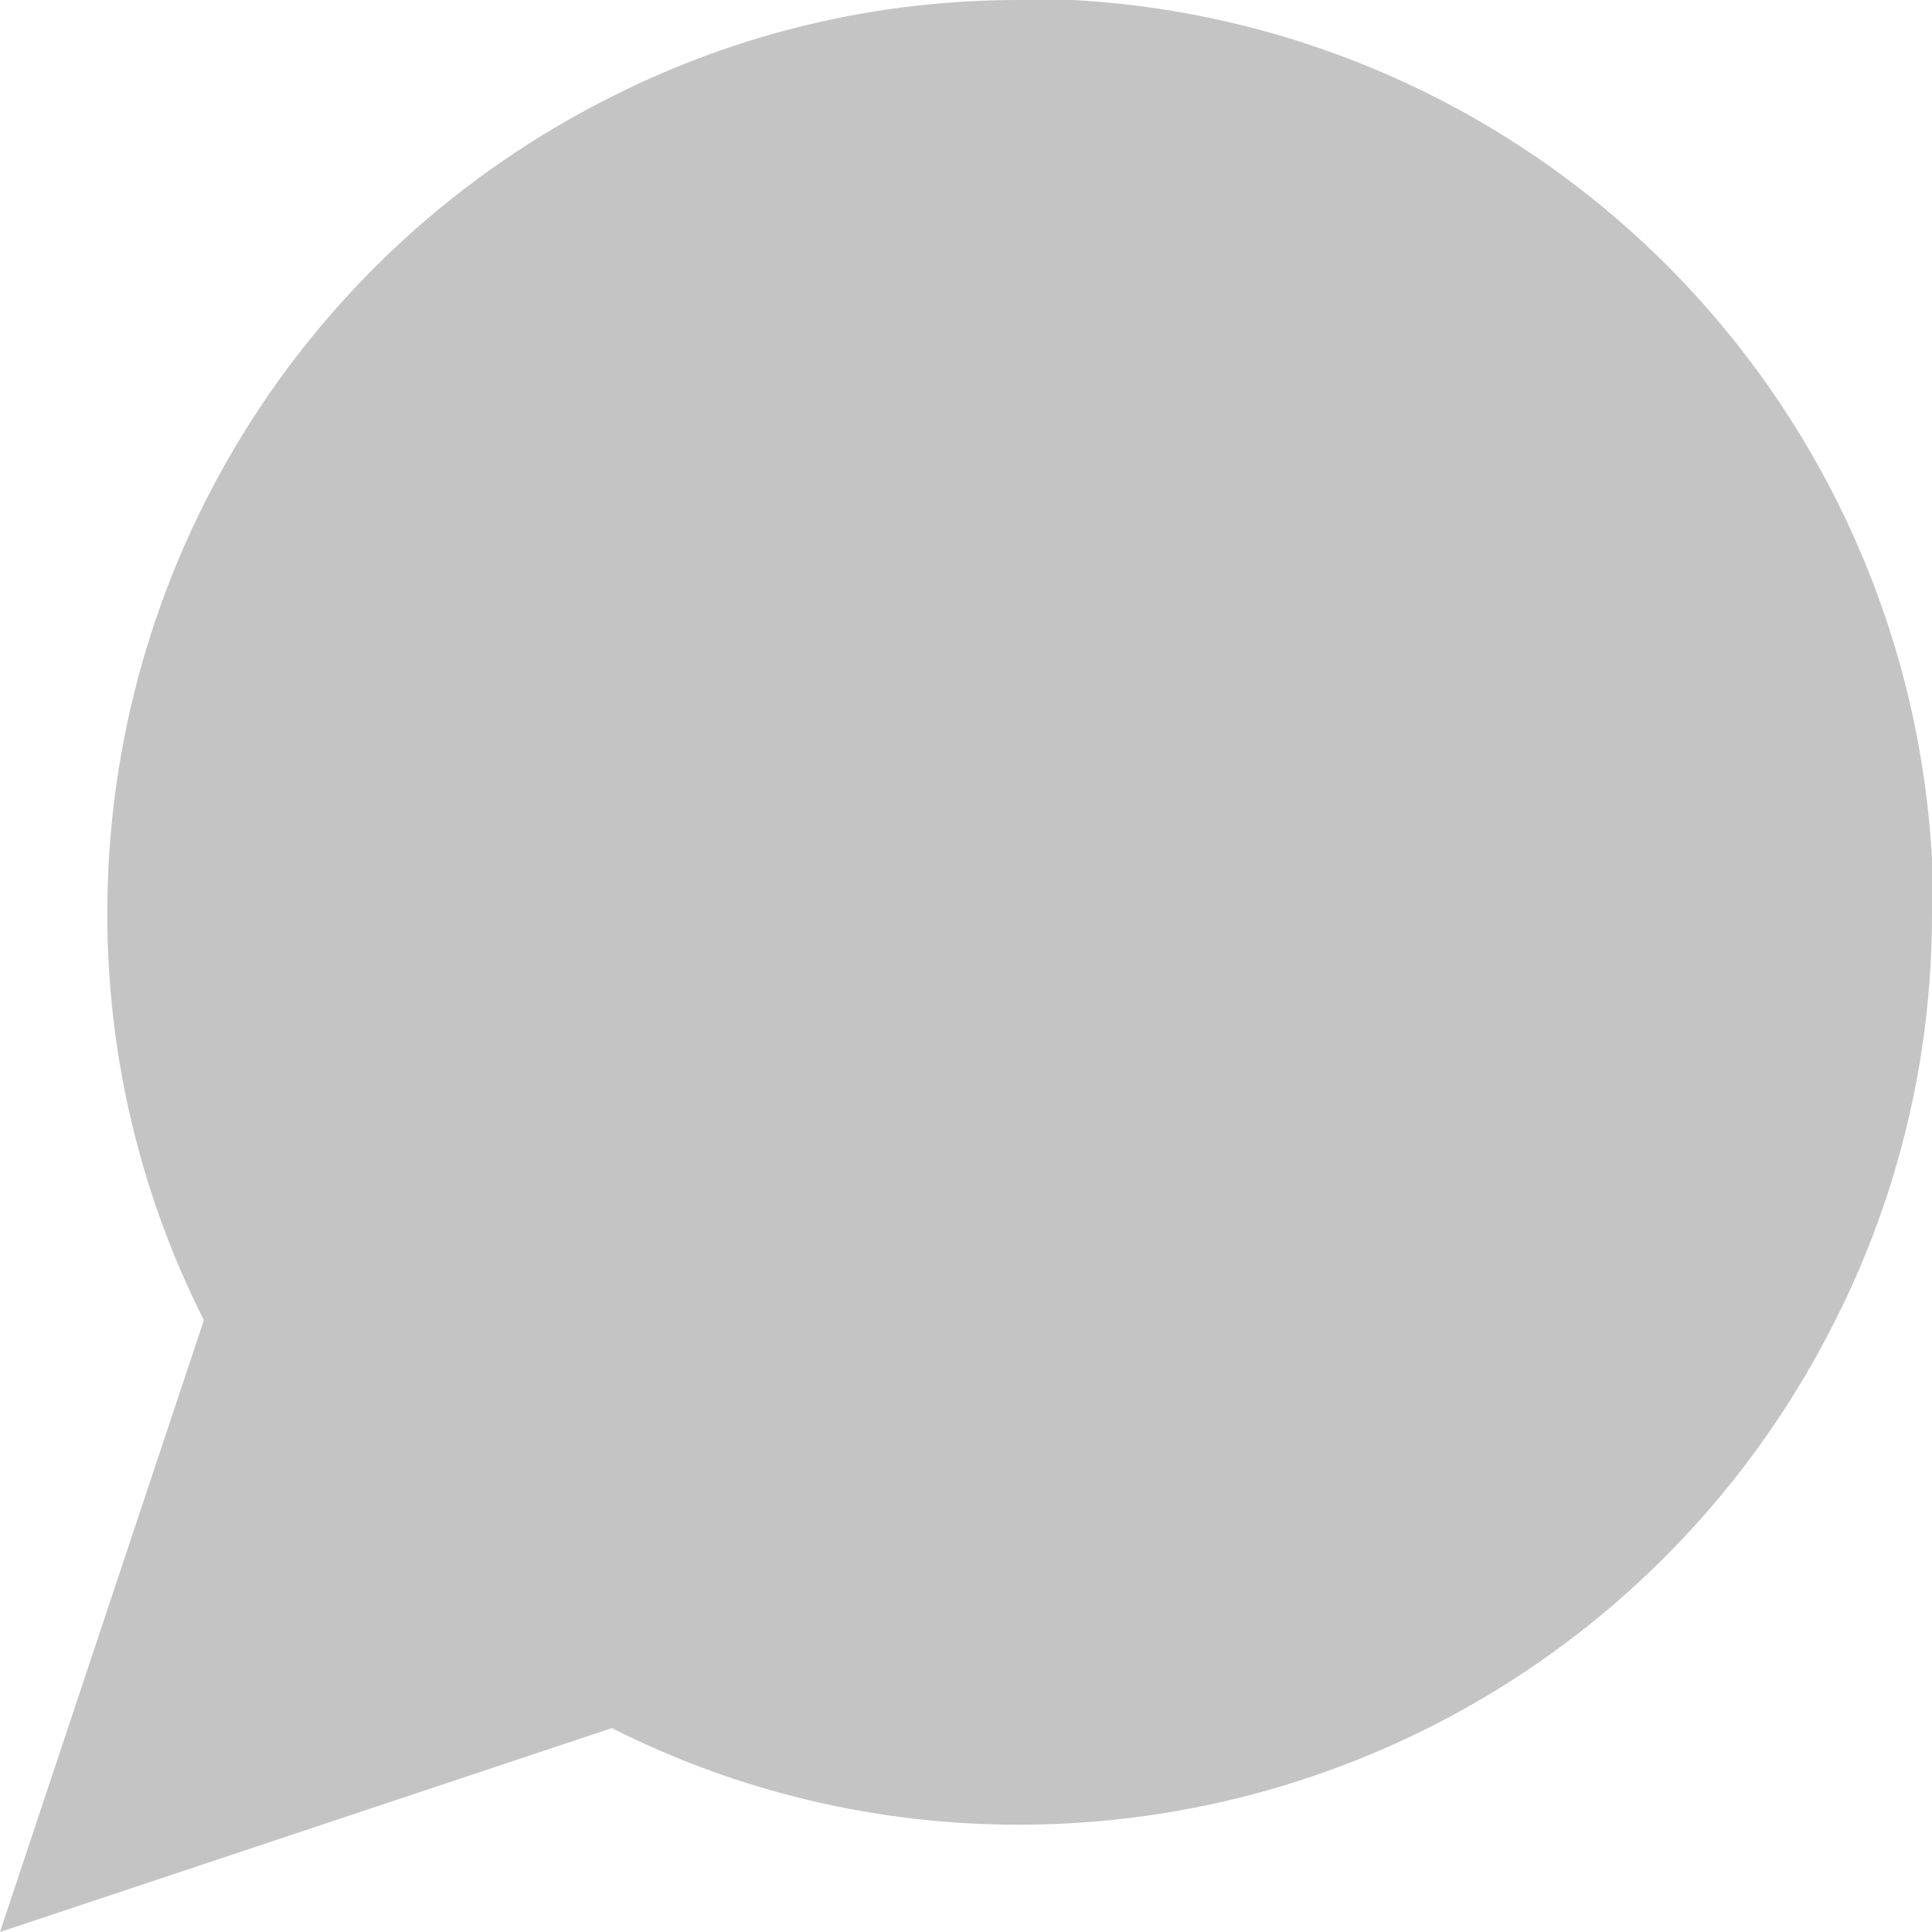<svg width="13" height="13" viewBox="0 0 13 13" fill="none" xmlns="http://www.w3.org/2000/svg">
<path d="M13 6.139C13.002 7.092 12.78 8.032 12.35 8.883C11.84 9.903 11.057 10.761 10.088 11.36C9.118 11.96 8.001 12.277 6.861 12.278C5.908 12.28 4.968 12.058 4.117 11.628L0 13L1.372 8.883C0.942 8.032 0.72 7.092 0.722 6.139C0.723 4.999 1.04 3.882 1.64 2.912C2.239 1.943 3.097 1.16 4.117 0.65C4.968 0.22 5.908 -0.002 6.861 2.05747e-05H7.222C8.728 0.083 10.149 0.718 11.216 1.785C12.281 2.851 12.917 4.272 13 5.778V6.139Z" fill="#C4C4C4"/>
</svg>
